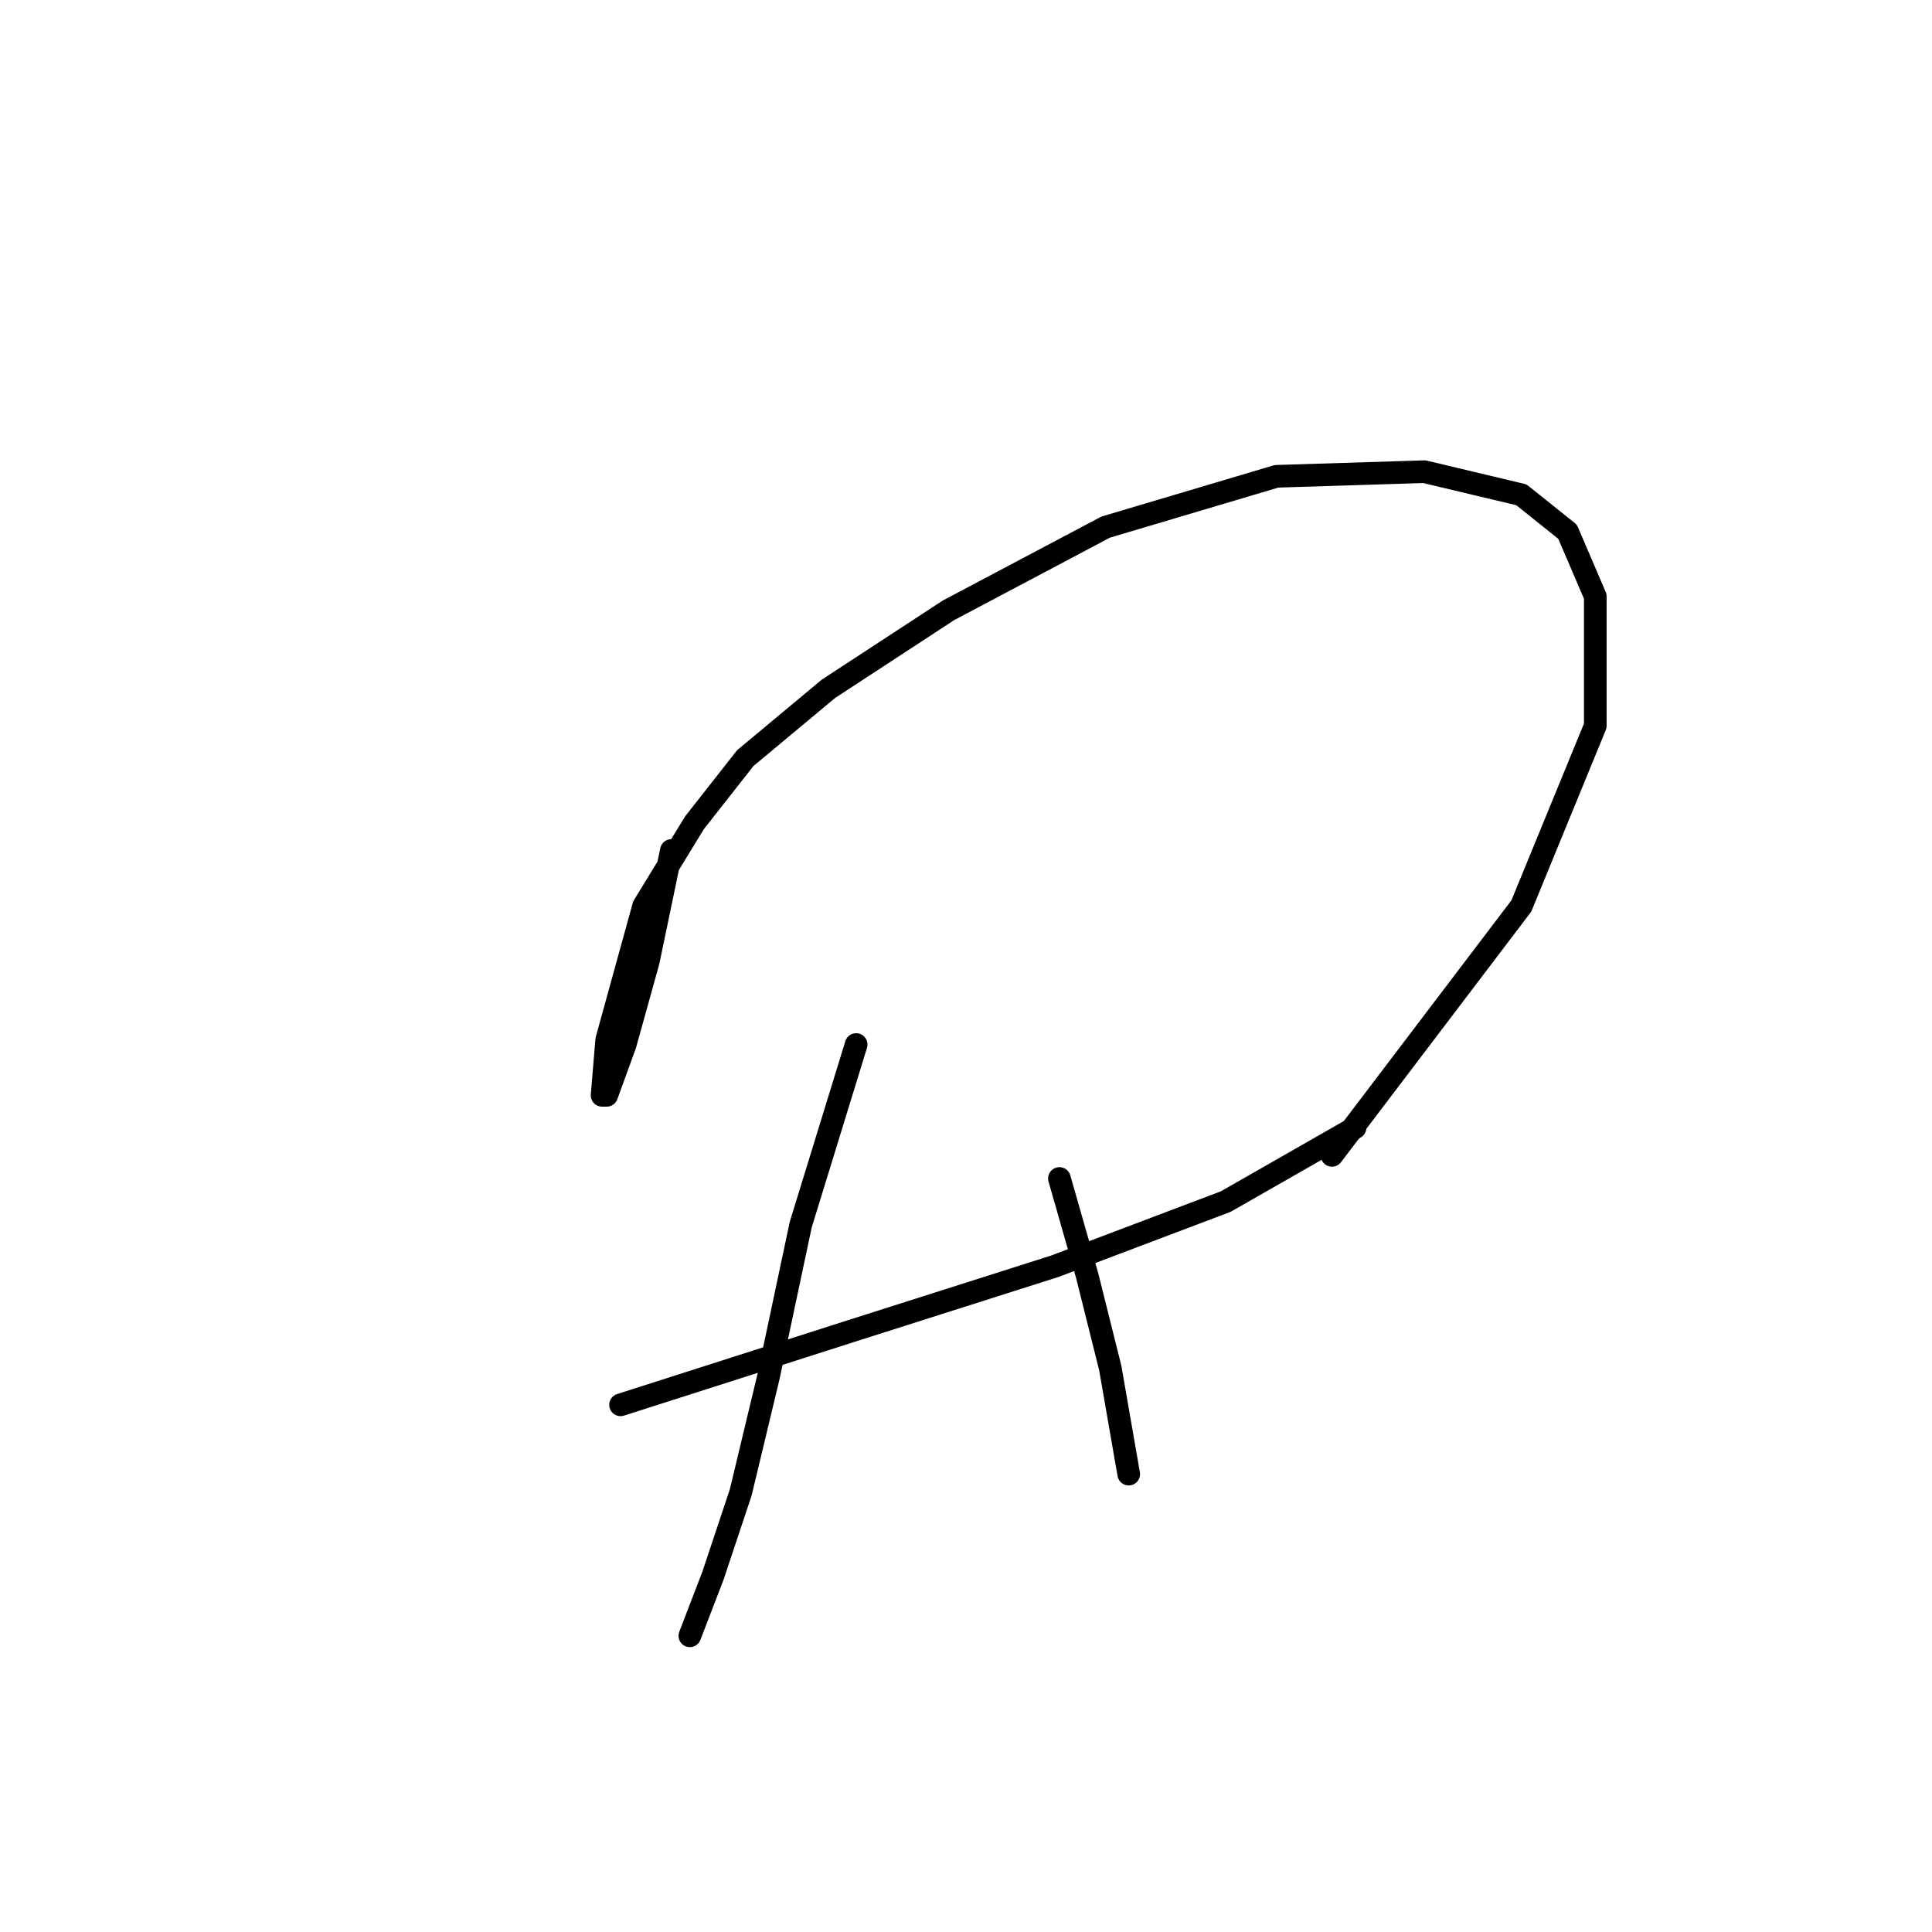 <?xml version="1.0" standalone="no"?>
    <svg width="256" height="256" xmlns="http://www.w3.org/2000/svg" version="1.1">
    <polyline stroke="black" stroke-width="3" stroke-linecap="round" fill="transparent" stroke-linejoin="round" points="88.961 112.695 85.901 127.385 82.84 138.403 80.392 145.137 79.78 145.137 80.392 137.791 85.289 120.04 92.022 109.022 98.755 100.452 109.773 91.271 125.688 80.865 146.5 69.847 169.148 63.113 188.736 62.501 201.59 65.562 207.711 70.459 211.384 79.028 211.384 96.168 201.59 120.04 176.494 153.094 176.494 153.094 " />
        <polyline stroke="black" stroke-width="3" stroke-linecap="round" fill="transparent" stroke-linejoin="round" points="82.228 186.148 112.834 176.354 139.767 167.785 162.415 159.215 179.554 149.421 179.554 149.421 " />
        <polyline stroke="black" stroke-width="3" stroke-linecap="round" fill="transparent" stroke-linejoin="round" points="113.446 138.403 106.1 162.276 101.816 182.475 98.143 197.778 94.47 208.796 91.41 216.754 91.41 216.754 " />
        <polyline stroke="black" stroke-width="3" stroke-linecap="round" fill="transparent" stroke-linejoin="round" points="140.379 156.155 144.052 169.009 147.112 181.251 149.561 195.33 149.561 195.33 " />
        </svg>